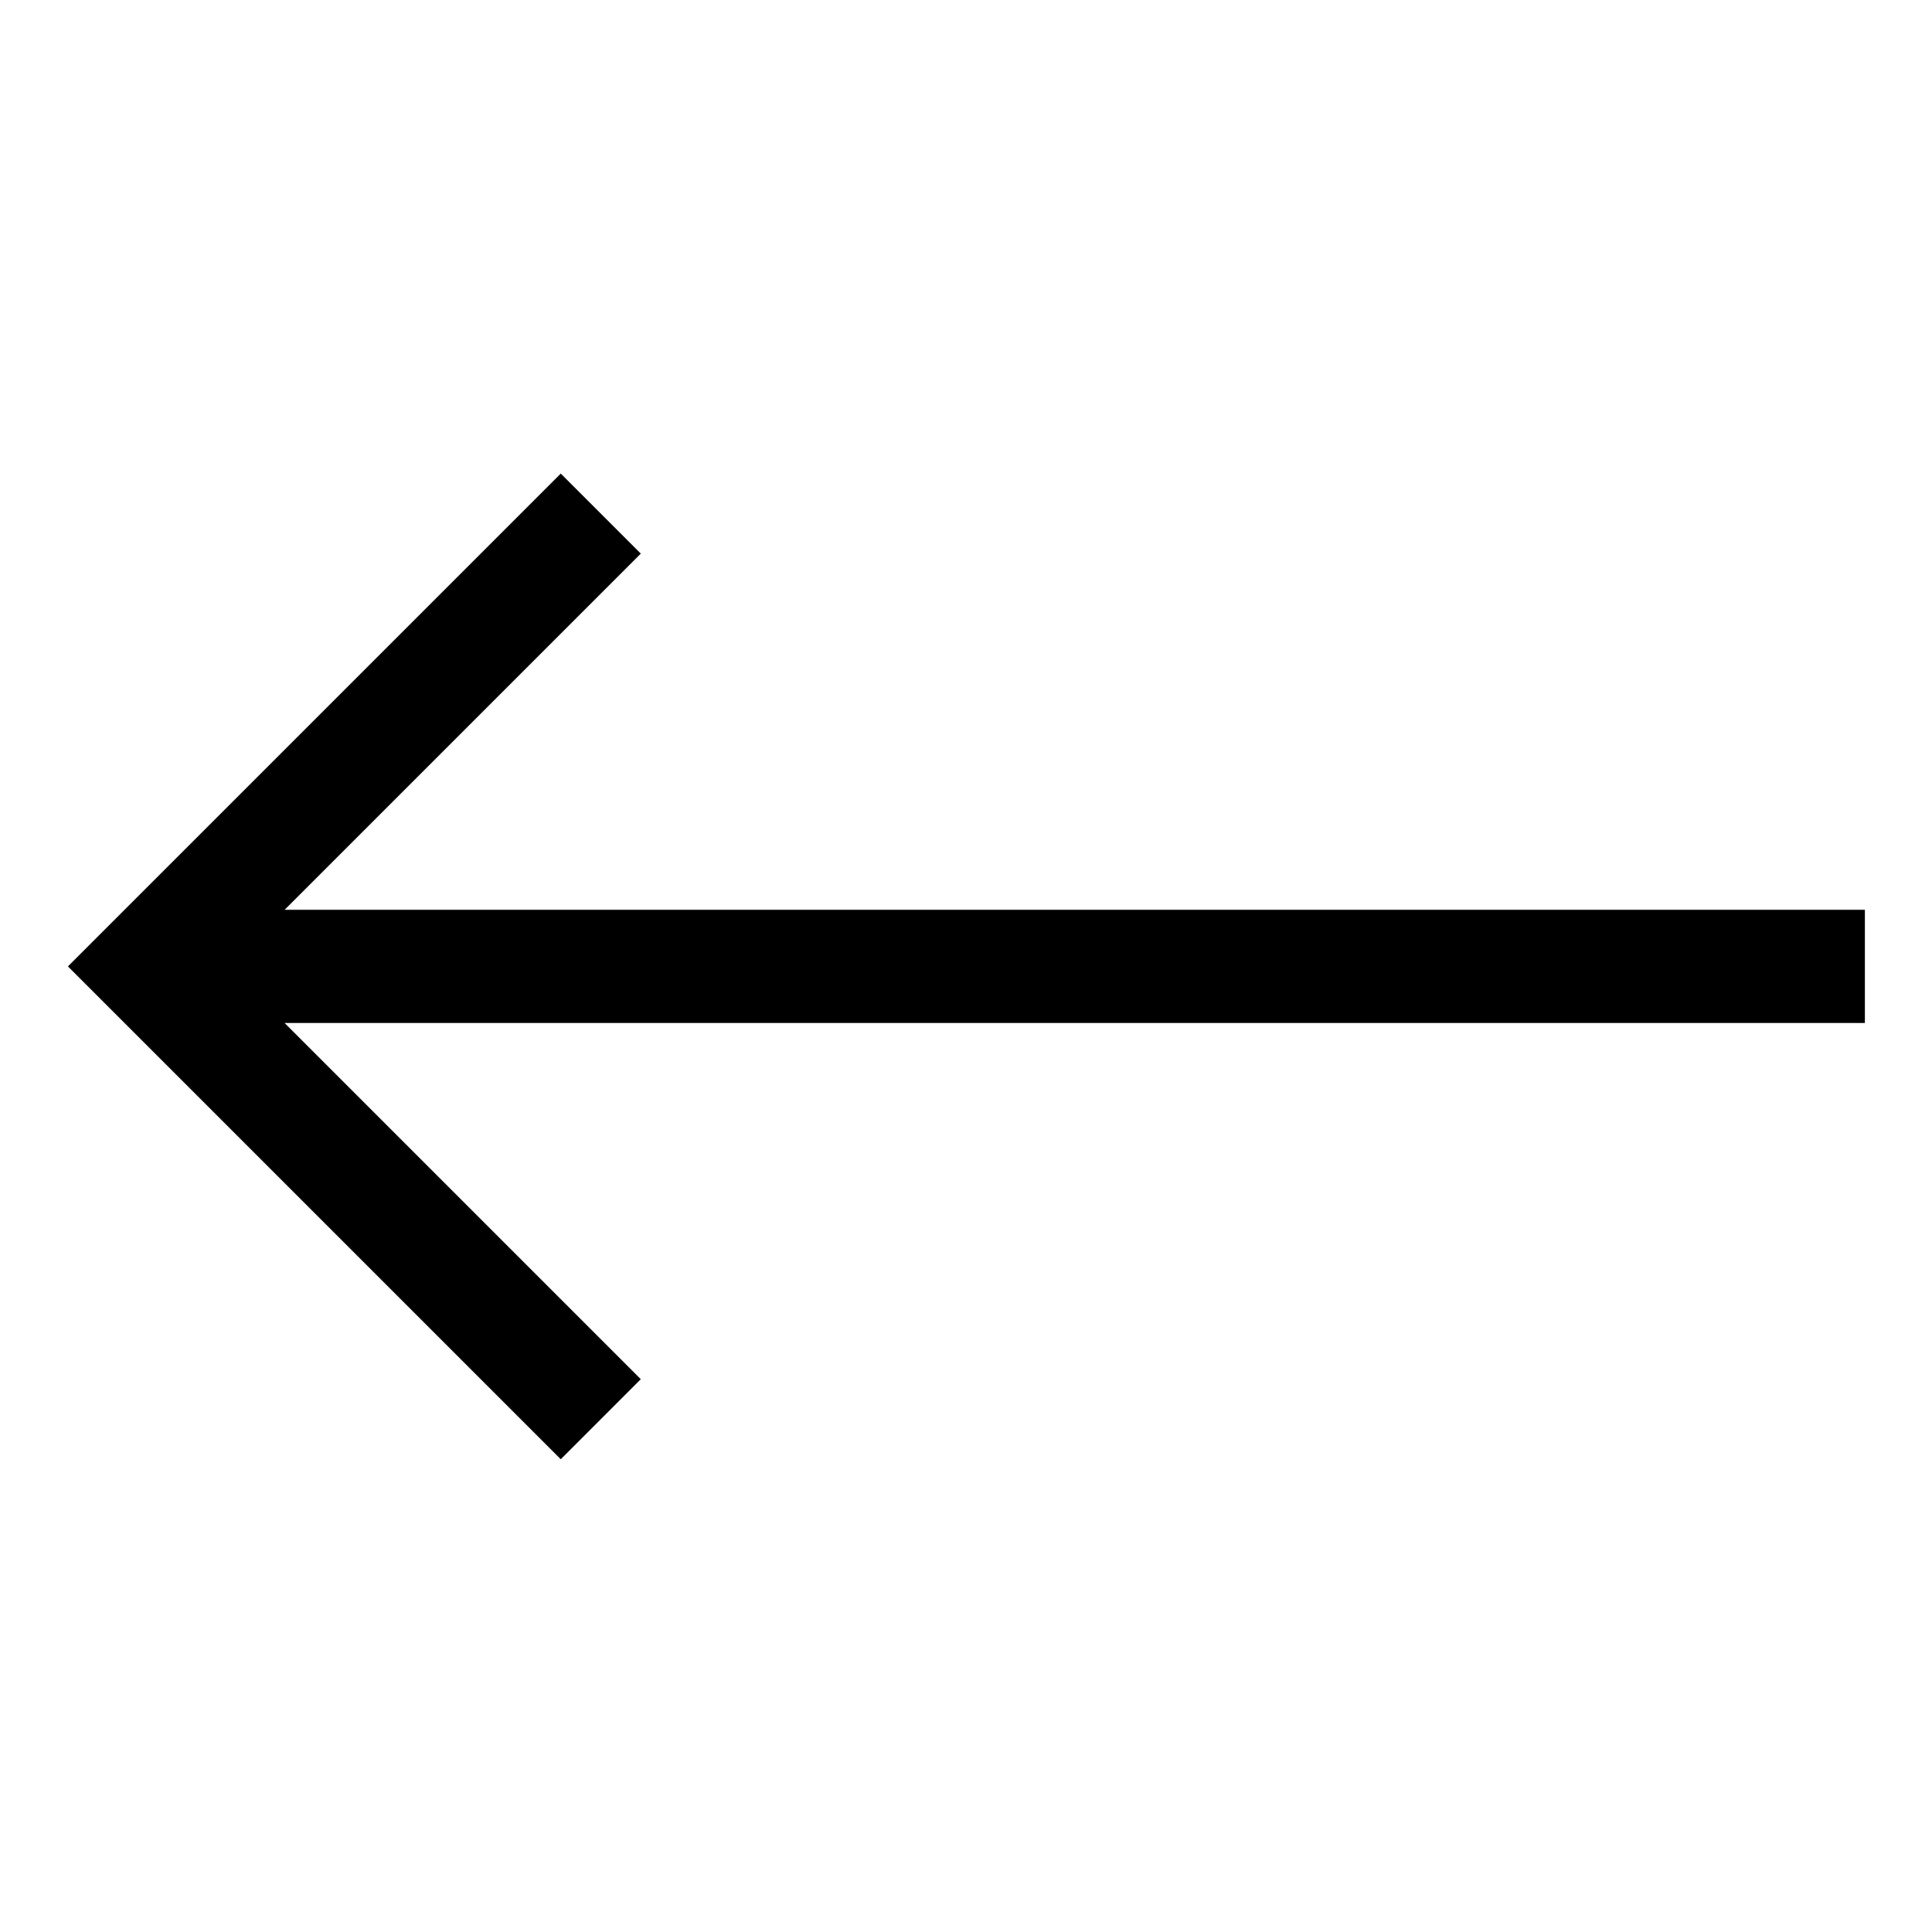 <svg width="512" height="512" xmlns="http://www.w3.org/2000/svg"><path d="M494.213 241.107H75.427l94.393-94.394-21.213-21.213L18 256.106l130.607 130.608L169.82 365.5l-94.393-94.393h418.786z" fill-rule="evenodd"/></svg>